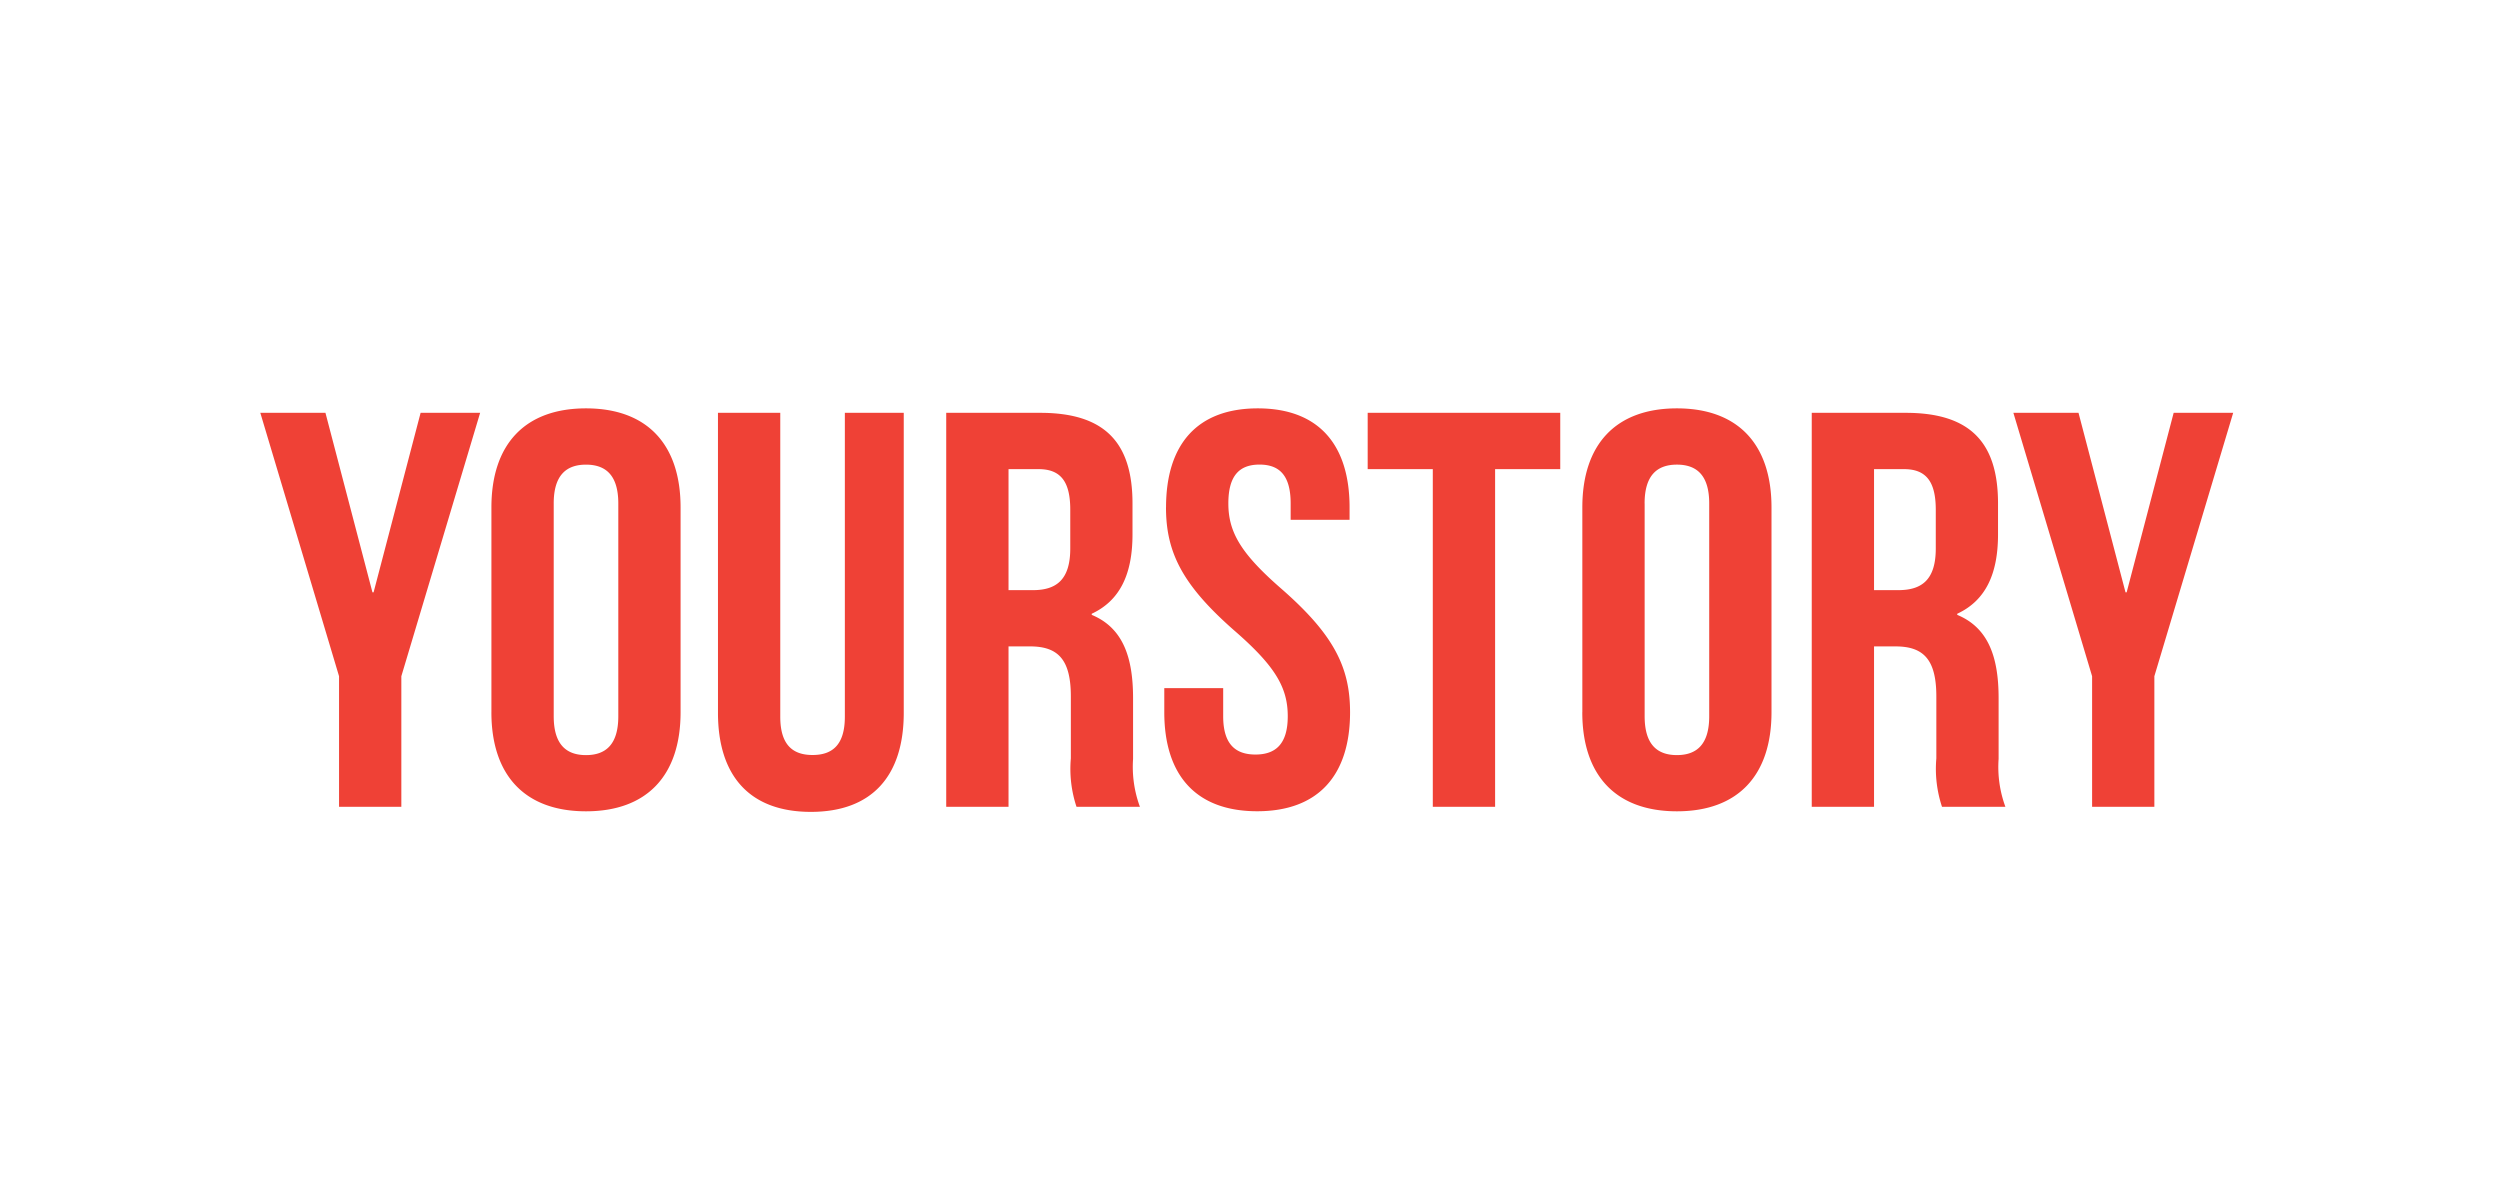 <svg xmlns="http://www.w3.org/2000/svg" xmlns:xlink="http://www.w3.org/1999/xlink" width="168" height="80" viewBox="0 0 168 80"><defs><clipPath id="a"><rect width="168" height="80" transform="translate(139 3490)" fill="#fff"/></clipPath></defs><g transform="translate(-139 -3490)" clip-path="url(#a)"><g transform="translate(156.493 3517.442)"><path d="M55.291,190.776V182L50,164.3h4.377l3.159,12.064h.076L60.772,164.3h4L59.477,182v8.774Zm14.426-20.384v14.3c0,1.891.837,2.609,2.17,2.609s2.17-.719,2.17-2.609v-14.3c0-1.891-.837-2.61-2.17-2.61S69.716,168.5,69.716,170.392Zm-4.187,14.03V170.656c0-4.236,2.246-6.656,6.356-6.656s6.356,2.42,6.356,6.656v13.766c0,4.236-2.246,6.656-6.356,6.656S65.529,188.658,65.529,184.422ZM80.754,164.3h4.187v20.422c0,1.891.837,2.572,2.17,2.572s2.17-.68,2.17-2.572V164.3h3.958V184.46c0,4.236-2.131,6.656-6.242,6.656s-6.242-2.42-6.242-6.656Zm28.356,26.474h-4.262a8.084,8.084,0,0,1-.38-3.252v-4.16c0-2.458-.838-3.366-2.74-3.366H100.28v10.778H96.093V164.3h6.318c4.34,0,6.2,2,6.2,6.089v2.08c0,2.724-.876,4.463-2.74,5.333v.075c2.093.87,2.778,2.837,2.778,5.6v4.084A7.75,7.75,0,0,0,109.11,190.776ZM102.3,168.084H100.28v8.132h1.636c1.561,0,2.513-.681,2.513-2.8v-2.61C104.429,168.917,103.782,168.084,102.3,168.084Zm8.565,2.572c0-4.236,2.093-6.656,6.166-6.656s6.167,2.42,6.167,6.656v.832h-3.959v-1.1c0-1.891-.761-2.61-2.093-2.61s-2.094.719-2.094,2.61c0,1.929.838,3.366,3.579,5.748,3.5,3.063,4.6,5.257,4.6,8.282,0,4.236-2.131,6.656-6.242,6.656s-6.242-2.42-6.242-6.656V182.8h3.958v1.891c0,1.891.837,2.572,2.169,2.572s2.17-.681,2.17-2.572c0-1.929-.837-3.366-3.578-5.749C111.965,175.875,110.862,173.681,110.862,170.656Zm13.55-2.572V164.3h12.941v3.782h-4.378v22.692h-4.187V168.084Zm18.612,2.307v14.3c0,1.891.837,2.609,2.169,2.609s2.17-.719,2.17-2.609v-14.3c0-1.891-.838-2.61-2.17-2.61S143.024,168.5,143.024,170.392Zm-4.187,14.03V170.656c0-4.236,2.246-6.656,6.356-6.656s6.356,2.42,6.356,6.656v13.766c0,4.236-2.246,6.656-6.356,6.656S138.837,188.658,138.837,184.422Zm28.433,6.354h-4.263a8.1,8.1,0,0,1-.381-3.252v-4.16c0-2.458-.837-3.366-2.74-3.366h-1.447v10.778h-4.186V164.3h6.318c4.339,0,6.2,2,6.2,6.089v2.08c0,2.724-.875,4.463-2.74,5.333v.075c2.093.87,2.779,2.837,2.779,5.6v4.084A7.75,7.75,0,0,0,167.27,190.776Zm-6.813-22.692h-2.018v8.132h1.637c1.56,0,2.512-.681,2.512-2.8v-2.61C162.588,168.917,161.941,168.084,160.456,168.084Zm12.636,22.692V182l-5.29-17.7h4.377l3.159,12.064h.076l3.159-12.064h4L177.28,182v8.774Z" transform="translate(-50 -164)" fill="#ef4136" fill-rule="evenodd"/></g></g></svg>